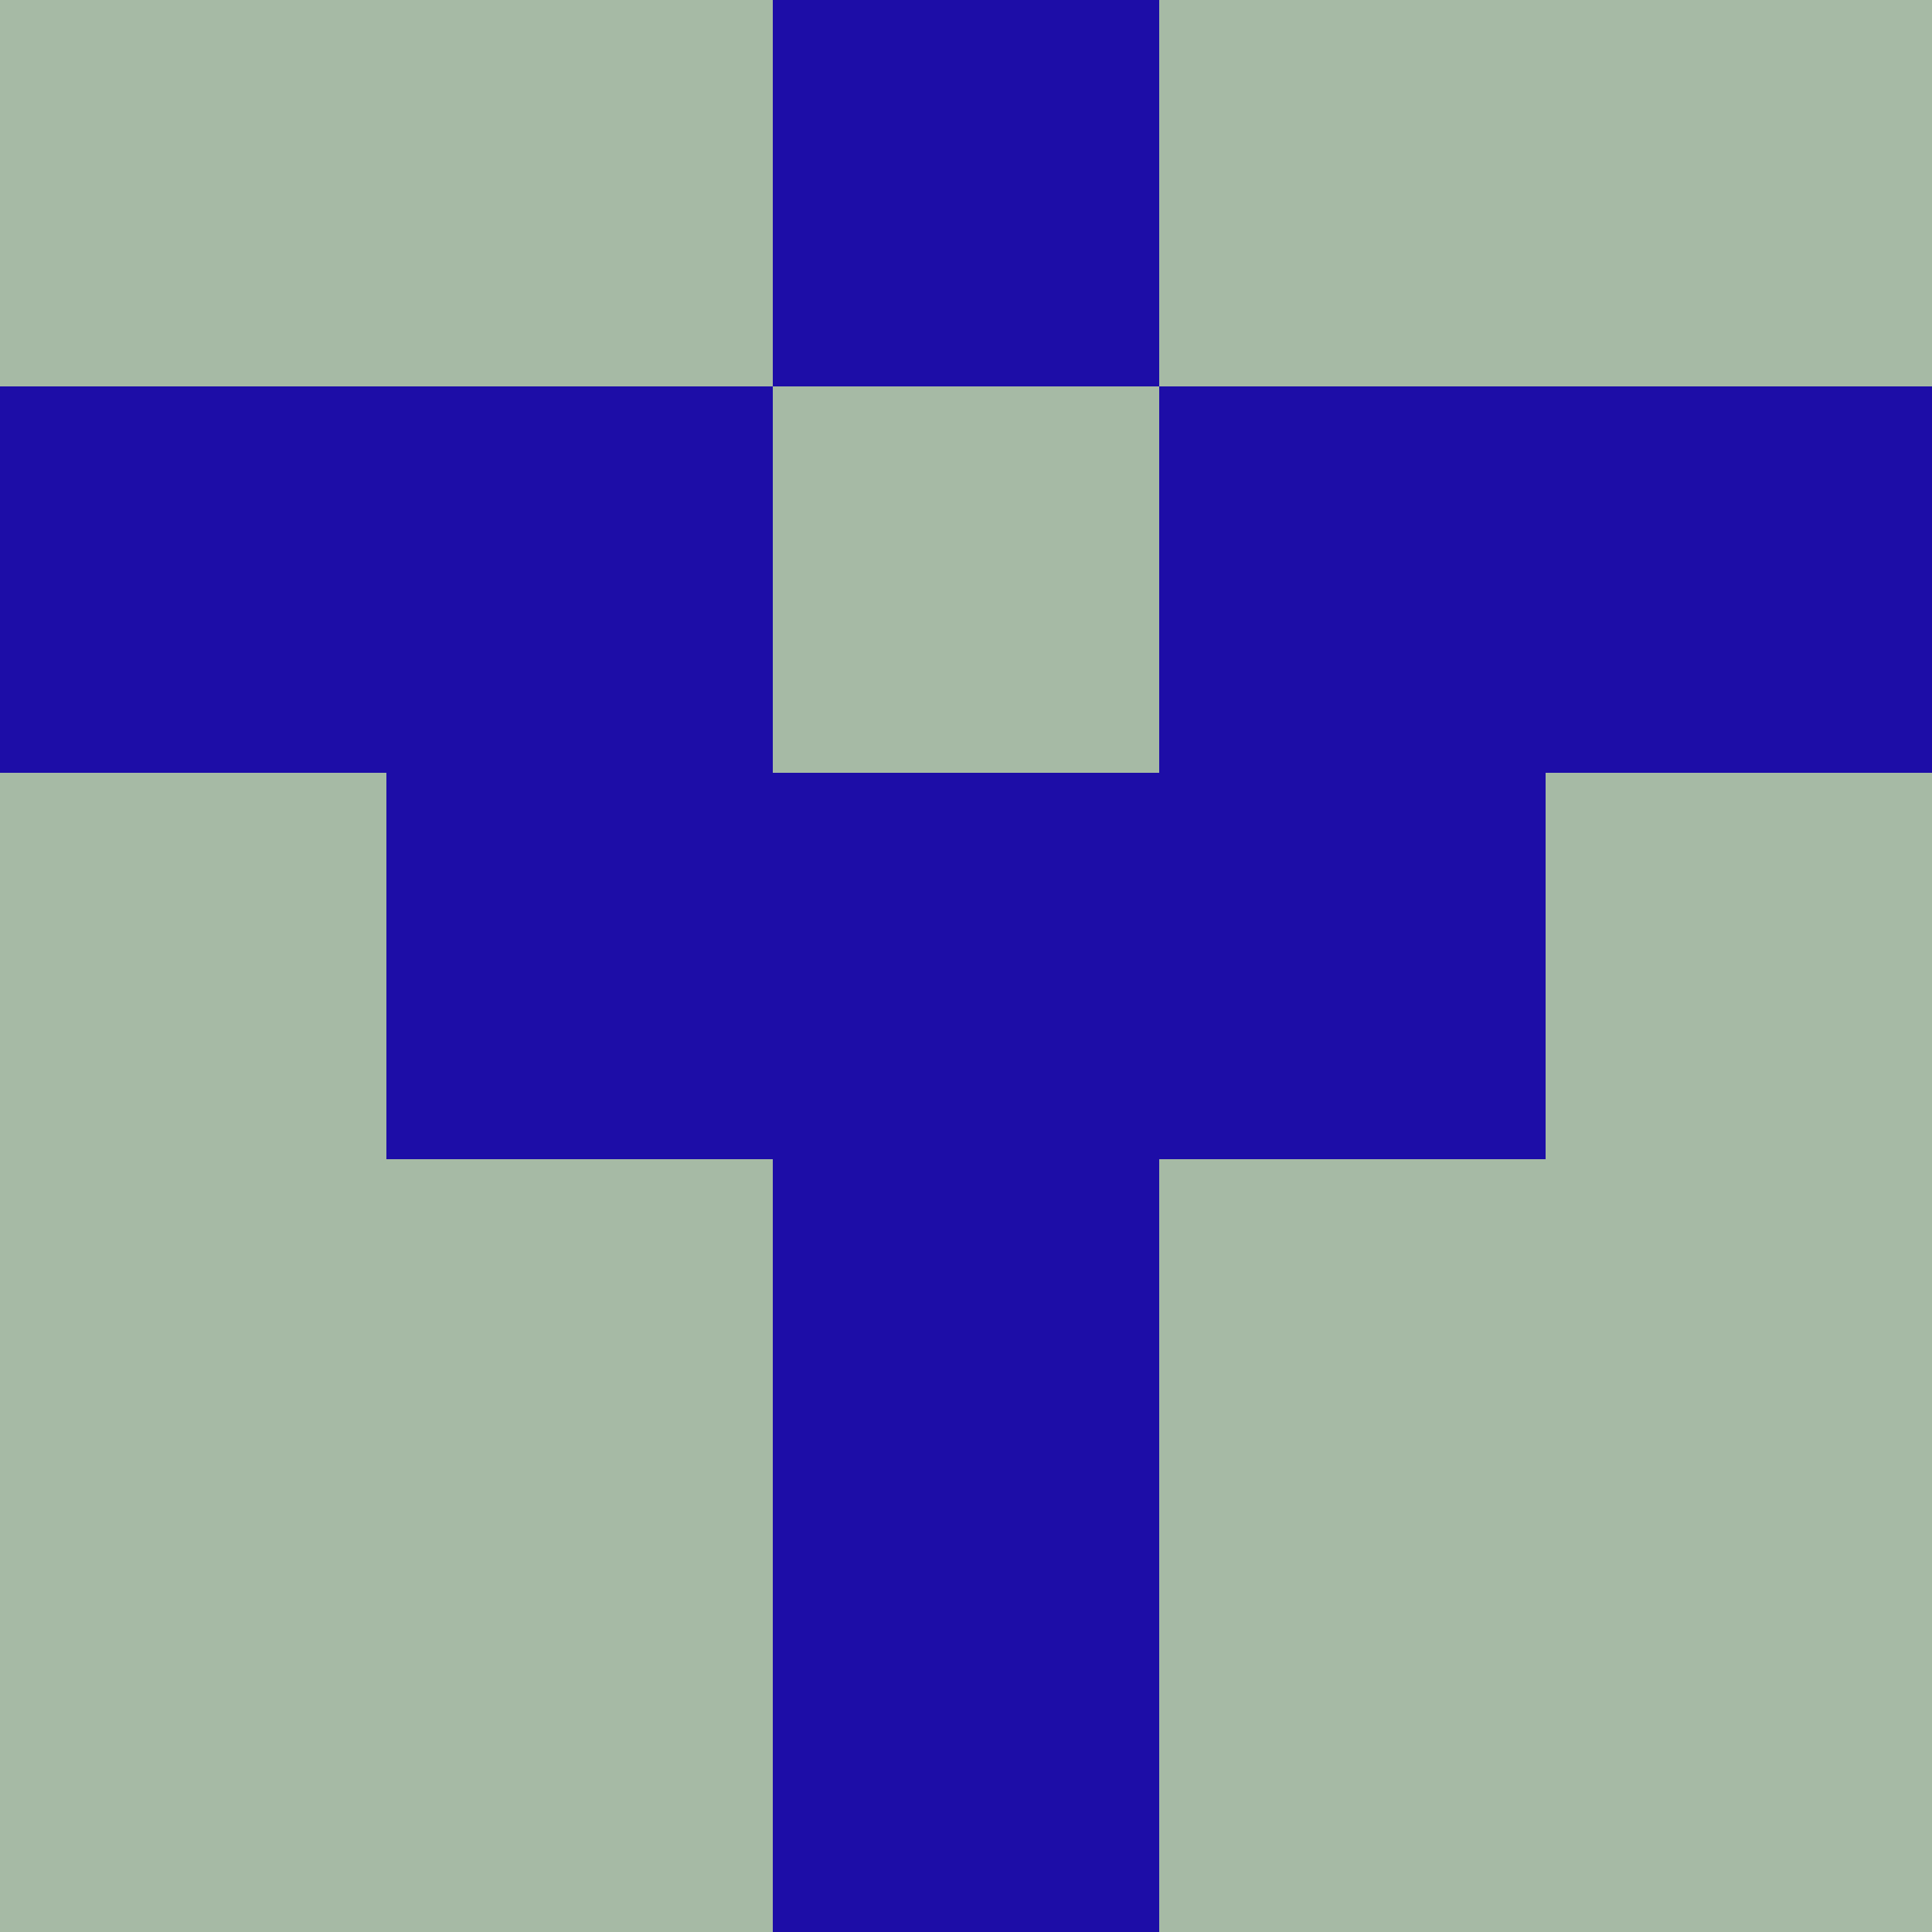 <svg xmlns="http://www.w3.org/2000/svg" viewBox="0 0 5 5" height="100" width="100">
                        <rect x="0" y="0" height="1" width="1" fill="#A6BAA5"/>
                    <rect x="4" y="0" height="1" width="1" fill="#A6BAA5"/>
                    <rect x="1" y="0" height="1" width="1" fill="#A6BAA5"/>
                    <rect x="3" y="0" height="1" width="1" fill="#A6BAA5"/>
                    <rect x="2" y="0" height="1" width="1" fill="#1D0DA7"/>
                                <rect x="0" y="1" height="1" width="1" fill="#1D0DA7"/>
                    <rect x="4" y="1" height="1" width="1" fill="#1D0DA7"/>
                    <rect x="1" y="1" height="1" width="1" fill="#1D0DA7"/>
                    <rect x="3" y="1" height="1" width="1" fill="#1D0DA7"/>
                    <rect x="2" y="1" height="1" width="1" fill="#A6BAA5"/>
                                <rect x="0" y="2" height="1" width="1" fill="#A6BAA5"/>
                    <rect x="4" y="2" height="1" width="1" fill="#A6BAA5"/>
                    <rect x="1" y="2" height="1" width="1" fill="#1D0DA7"/>
                    <rect x="3" y="2" height="1" width="1" fill="#1D0DA7"/>
                    <rect x="2" y="2" height="1" width="1" fill="#1D0DA7"/>
                                <rect x="0" y="3" height="1" width="1" fill="#A6BAA5"/>
                    <rect x="4" y="3" height="1" width="1" fill="#A6BAA5"/>
                    <rect x="1" y="3" height="1" width="1" fill="#A6BAA5"/>
                    <rect x="3" y="3" height="1" width="1" fill="#A6BAA5"/>
                    <rect x="2" y="3" height="1" width="1" fill="#1D0DA7"/>
                                <rect x="0" y="4" height="1" width="1" fill="#A6BAA5"/>
                    <rect x="4" y="4" height="1" width="1" fill="#A6BAA5"/>
                    <rect x="1" y="4" height="1" width="1" fill="#A6BAA5"/>
                    <rect x="3" y="4" height="1" width="1" fill="#A6BAA5"/>
                    <rect x="2" y="4" height="1" width="1" fill="#1D0DA7"/>
            </svg>

